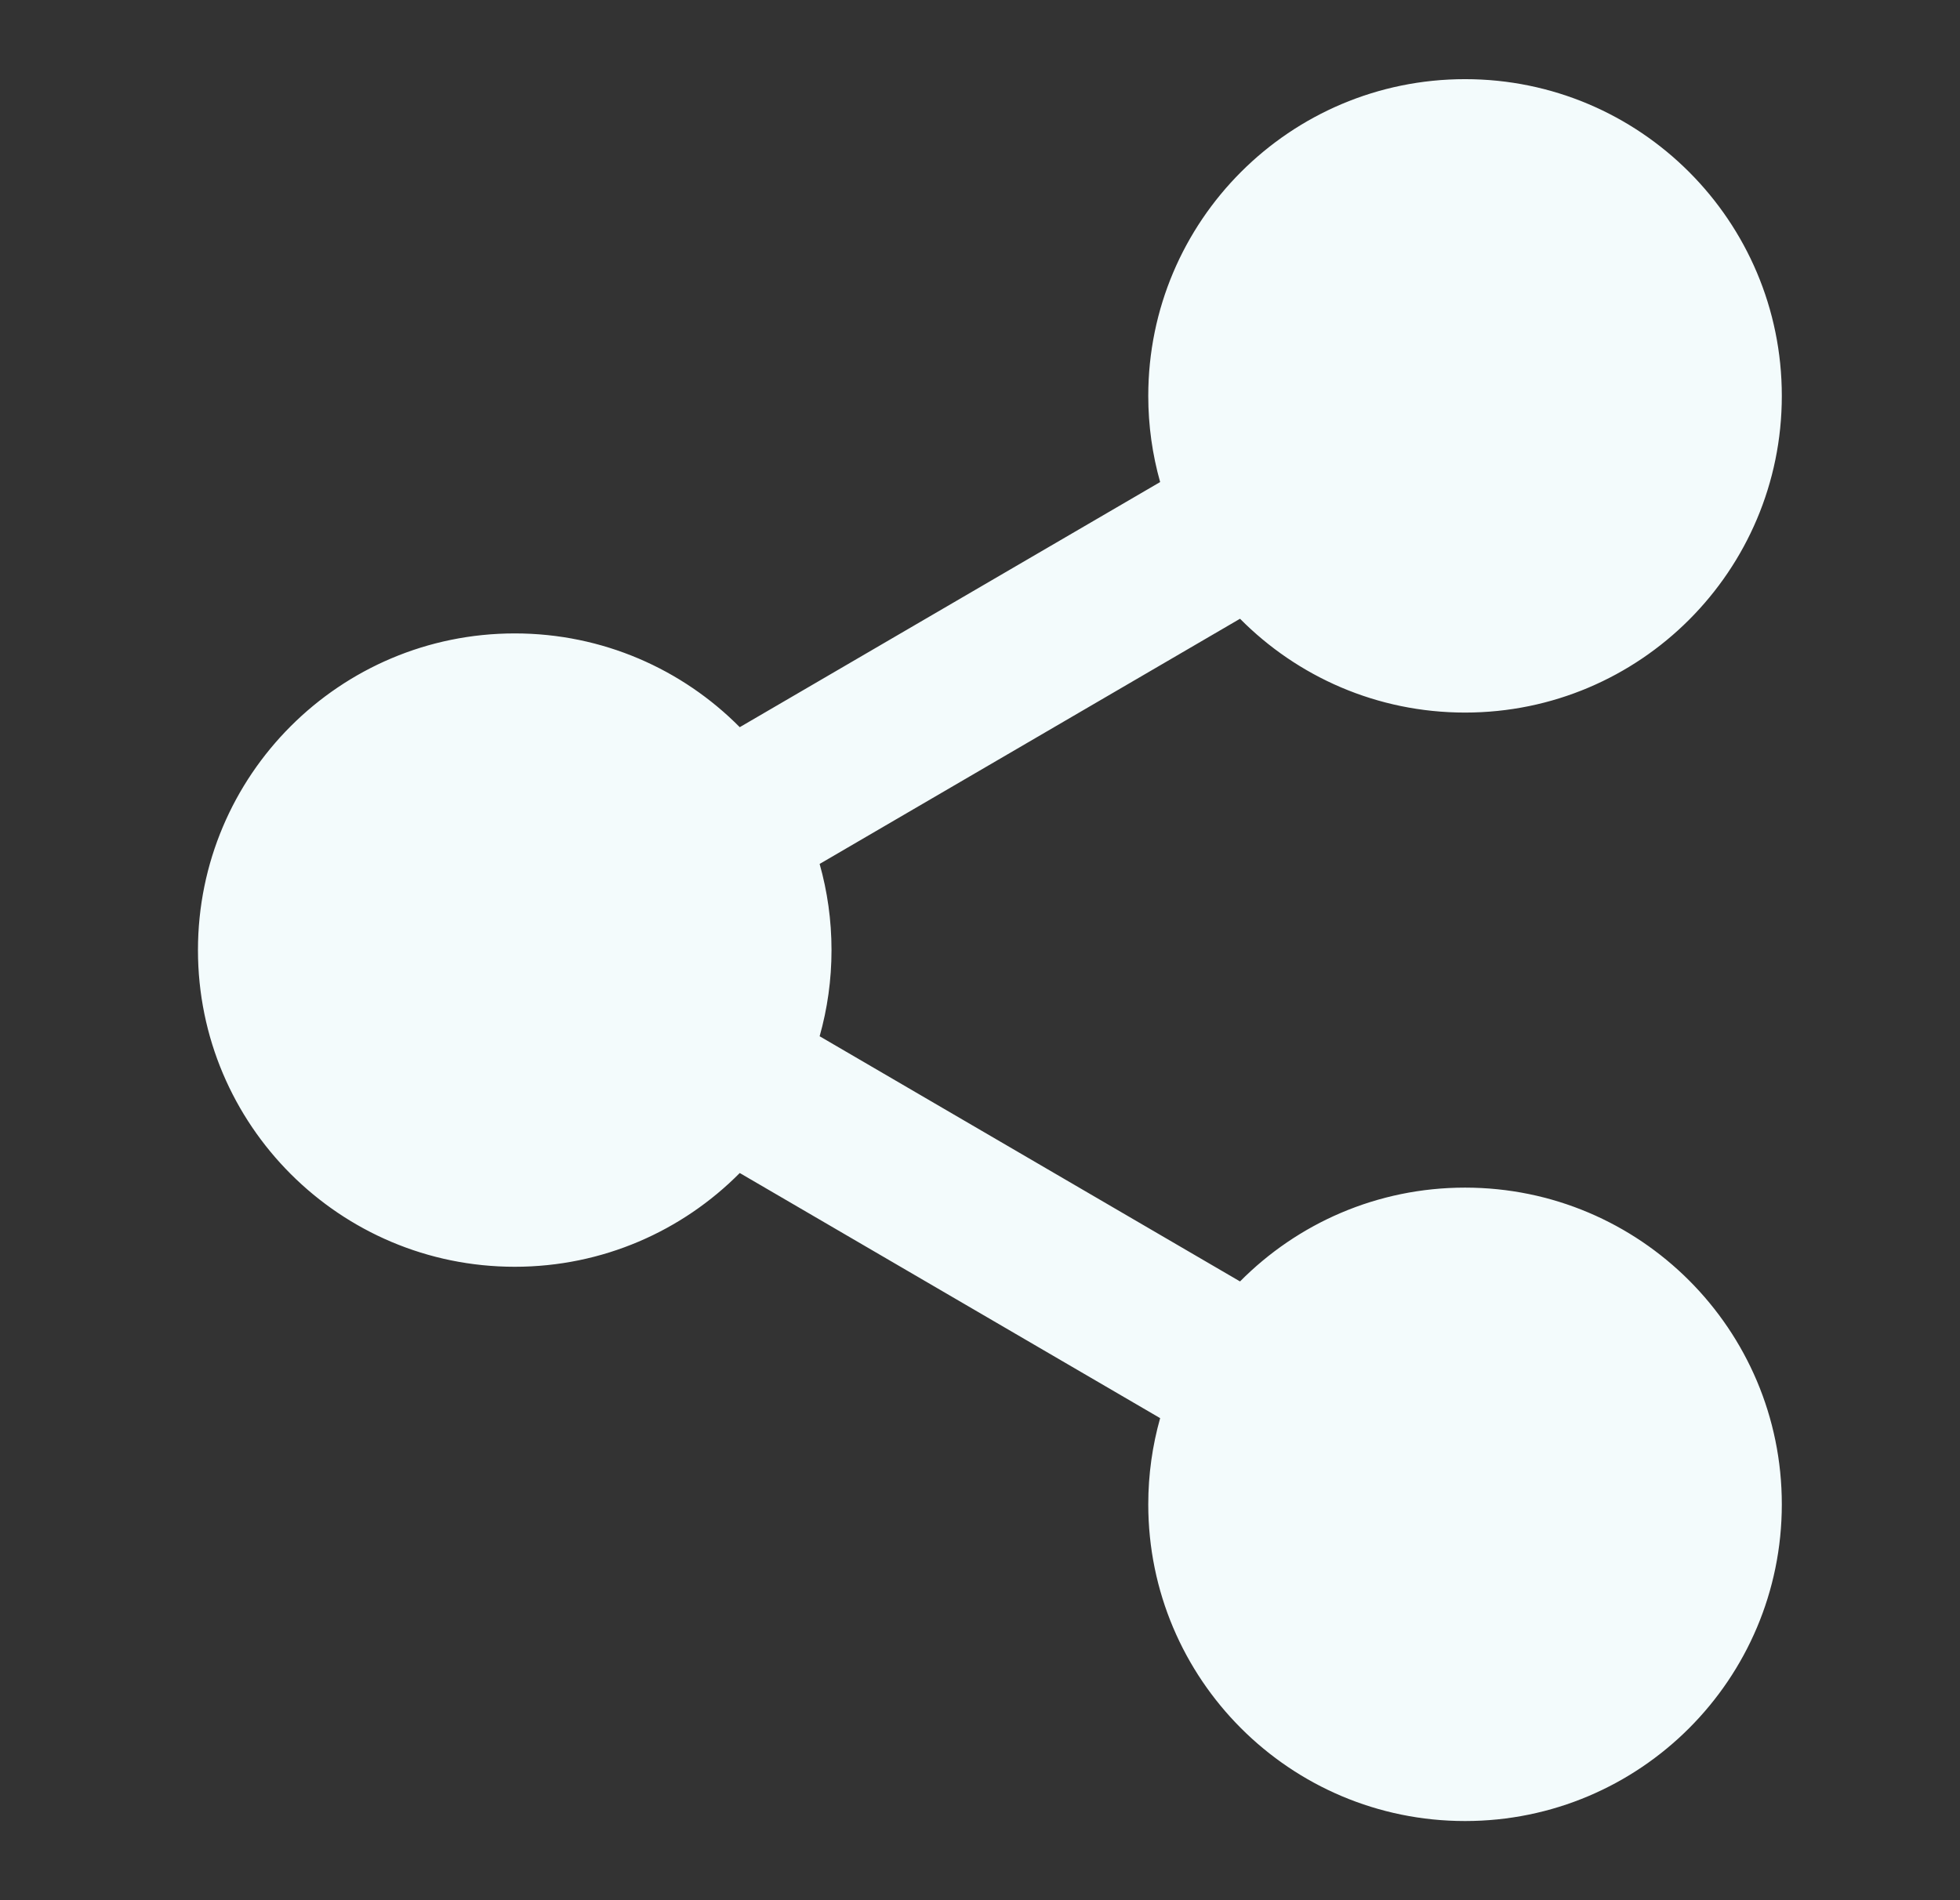 <svg width="33" height="32" viewBox="0 0 33 32" fill="none" xmlns="http://www.w3.org/2000/svg">
<rect x="0" y="0" width="33" height="32" fill="#333333" stroke="none"/>
<path d="M24.667 12C27.612 12 30 9.612 30 6.667C30 3.721 27.612 1.333 24.667 1.333C21.721 1.333 19.333 3.721 19.333 6.667C19.333 7.17 19.403 7.656 19.533 8.118L12.455 12.246C11.489 11.271 10.148 10.667 8.667 10.667C5.721 10.667 3.333 13.055 3.333 16C3.333 18.946 5.721 21.333 8.667 21.333C10.148 21.333 11.489 20.729 12.455 19.754L19.533 23.882C19.403 24.344 19.333 24.83 19.333 25.333C19.333 28.279 21.721 30.667 24.667 30.667C27.612 30.667 30 28.279 30 25.333C30 22.388 27.612 20 24.667 20C23.185 20 21.845 20.604 20.878 21.58L13.8 17.451C13.93 16.99 14 16.503 14 16C14 15.497 13.93 15.01 13.8 14.549L20.878 10.42C21.845 11.396 23.185 12 24.667 12Z" fill="#F3FBFC"/>
</svg>
